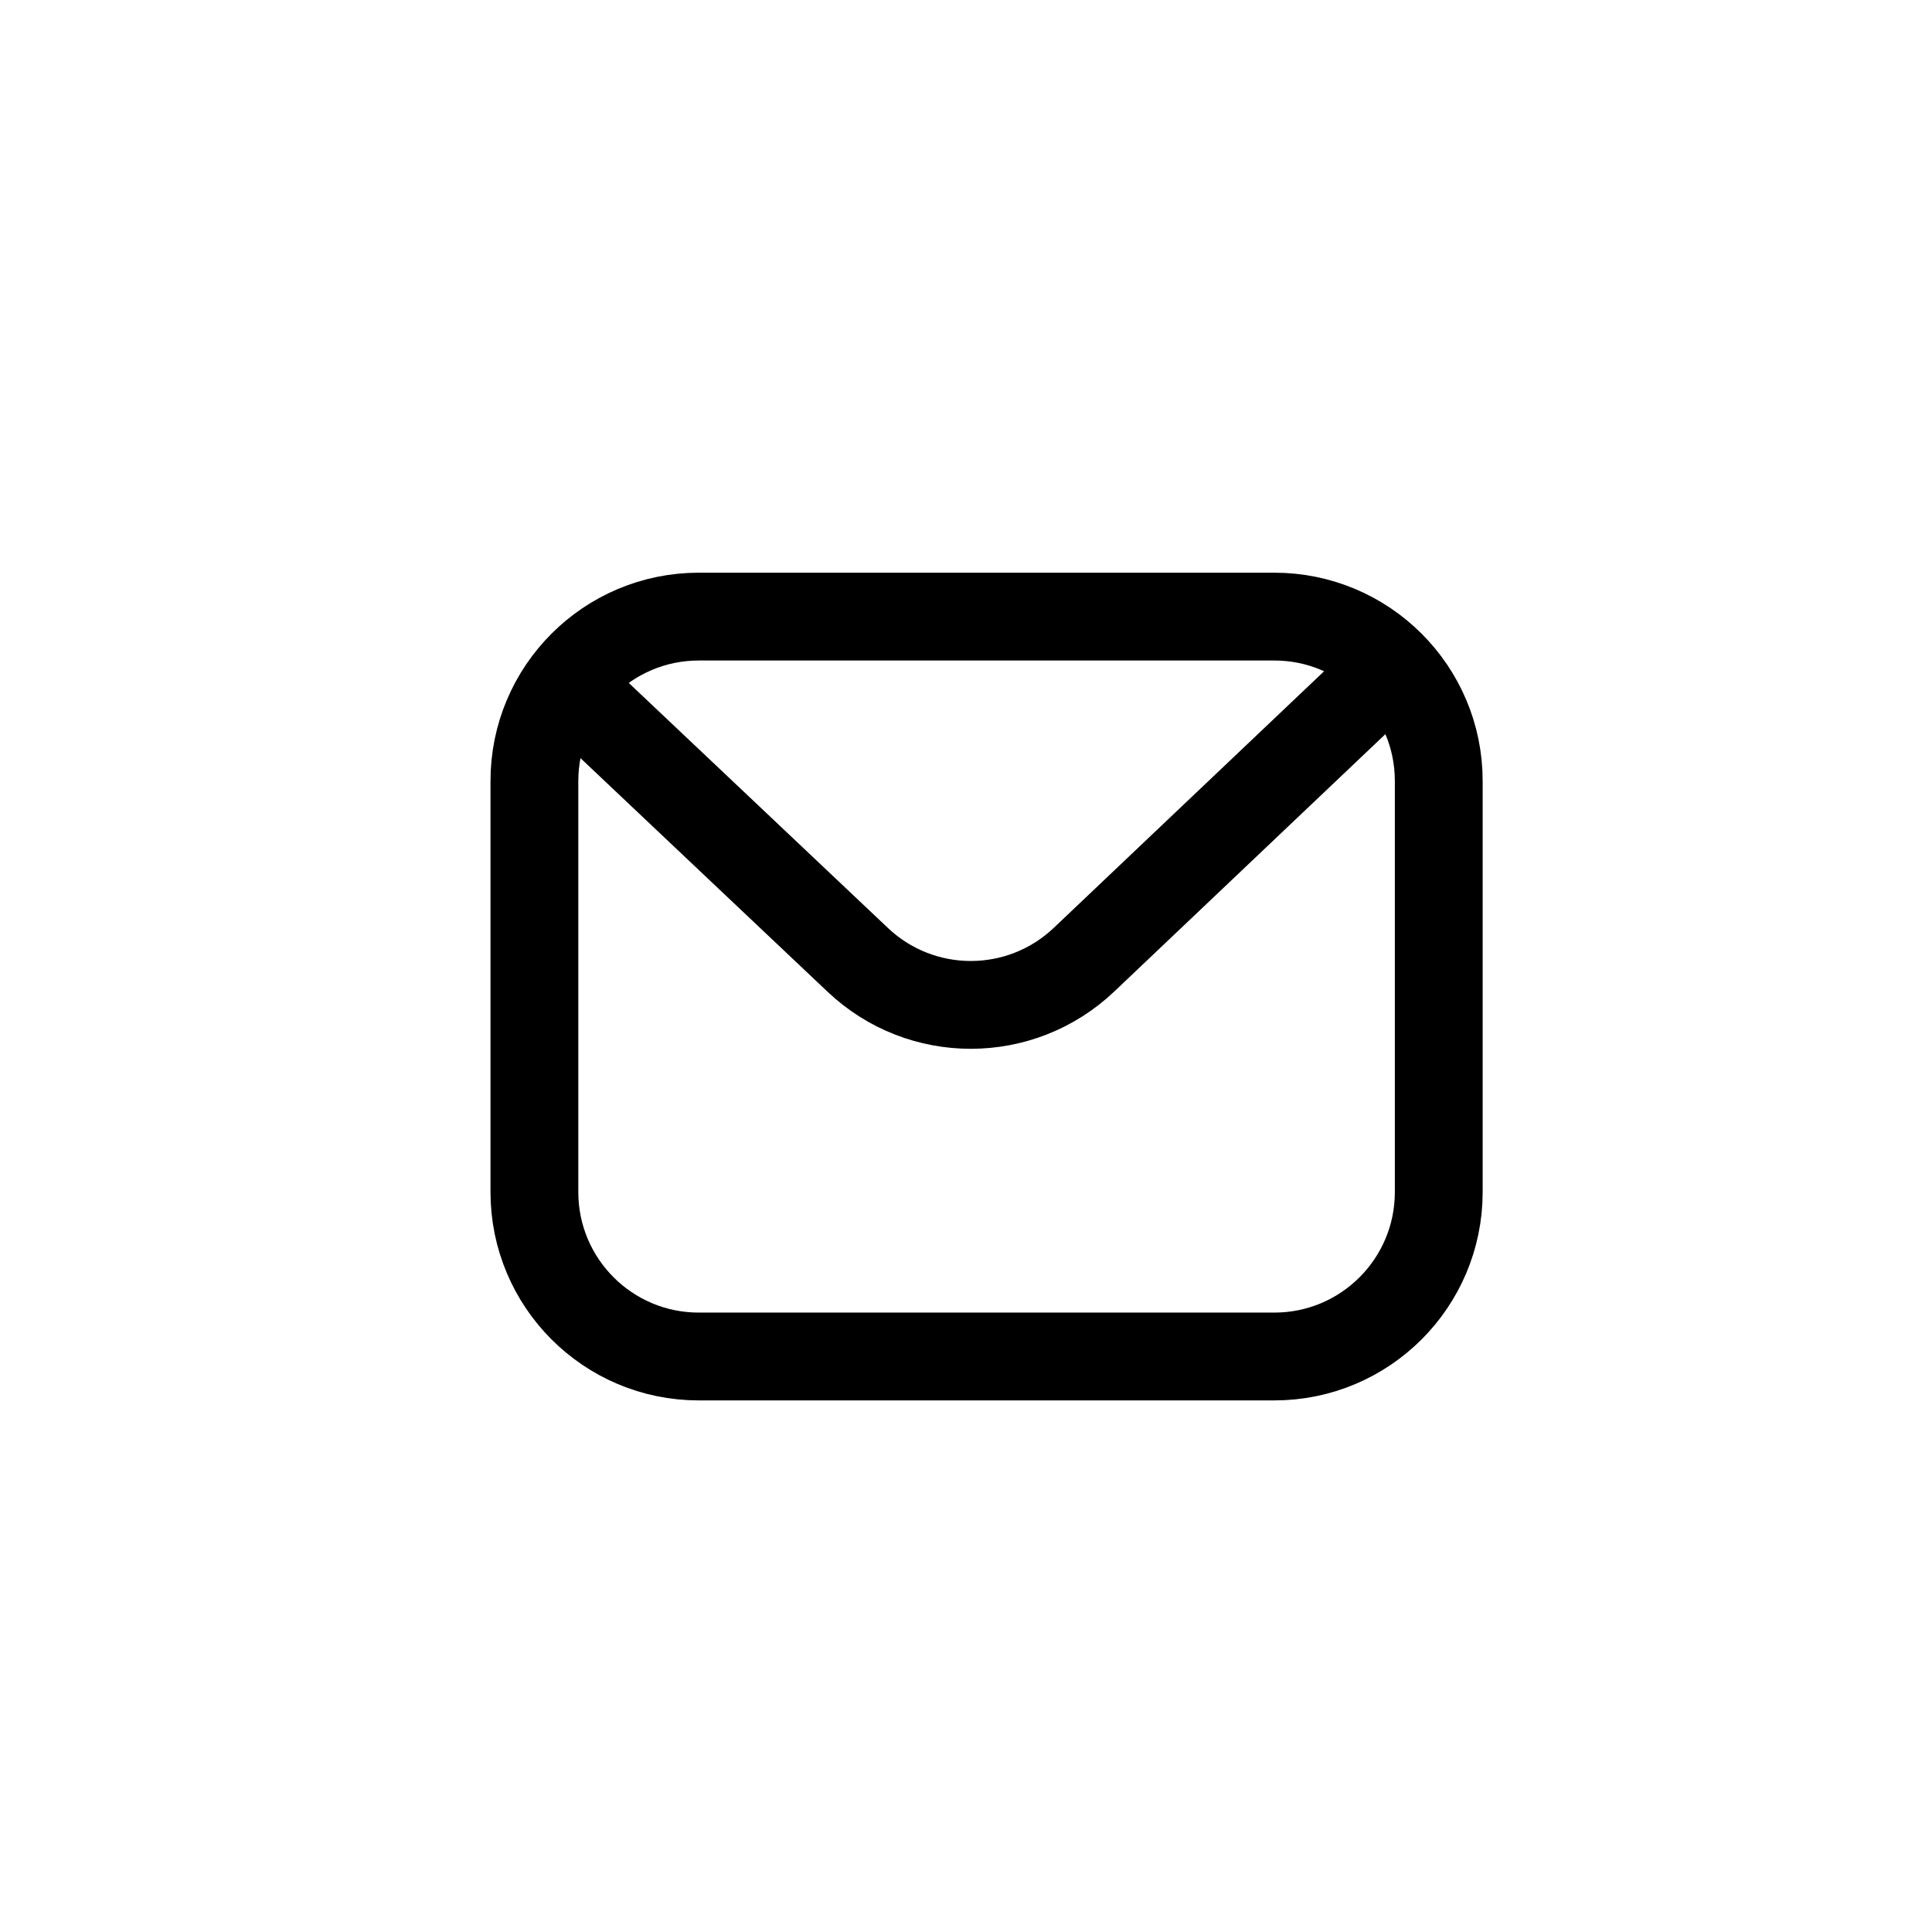 <svg width="33" height="33" viewBox="0 0 33 33" fill="none" xmlns="http://www.w3.org/2000/svg">
<path d="M10.193 12.18L14.652 16.396C15.736 17.422 17.432 17.42 18.515 16.393L23.243 11.905M24.575 20.361V13.34C24.575 11.789 23.317 10.532 21.766 10.532H11.936C10.385 10.532 9.128 11.789 9.128 13.34V20.361C9.128 21.913 10.385 23.17 11.936 23.17H21.766C23.317 23.17 24.575 21.913 24.575 20.361Z" stroke="black" stroke-width="1.5" stroke-linecap="round" stroke-linejoin="round"/>
</svg>
